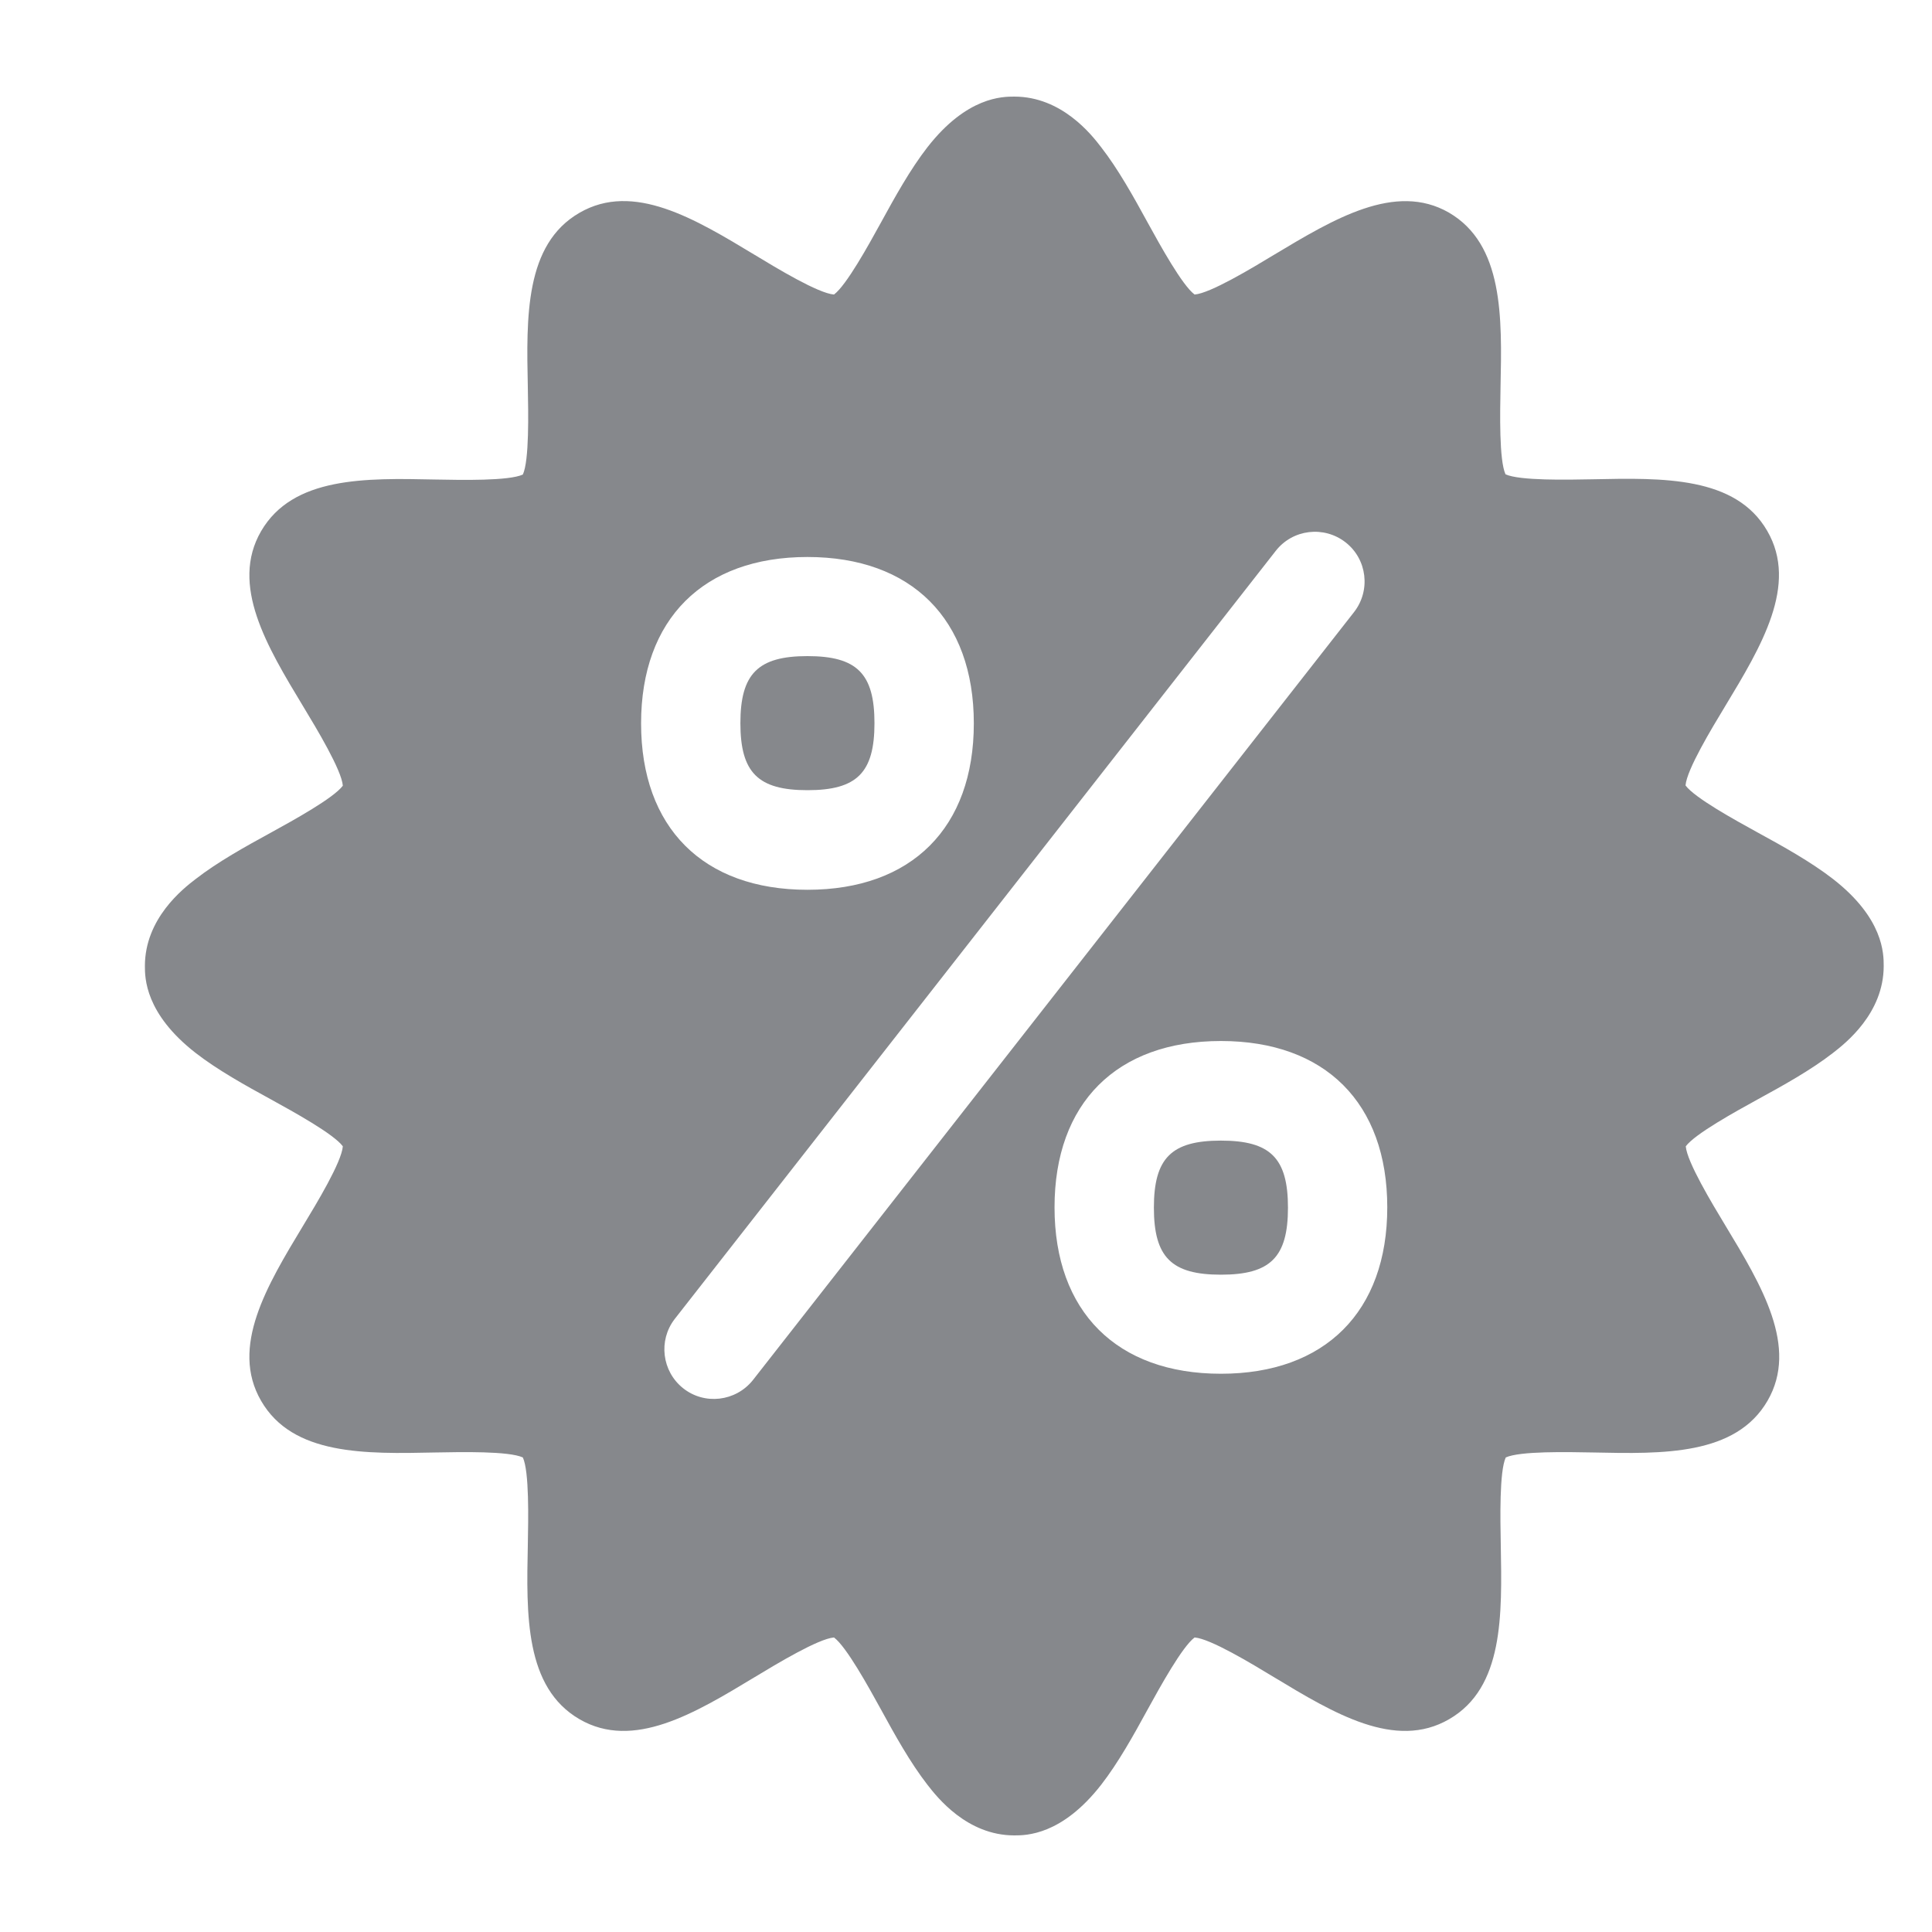<svg width="40" height="40" viewBox="0 0 40 40" fill="none" xmlns="http://www.w3.org/2000/svg">
<path d="M16.717 16.36C17.74 16.36 18.105 16 18.105 14.972C18.105 13.944 17.74 13.584 16.717 13.584C15.694 13.584 15.329 13.949 15.329 14.972C15.329 15.995 15.694 16.36 16.717 16.36ZM25.278 23.615C24.255 23.615 23.89 23.975 23.89 25.003C23.89 26.031 24.255 26.391 25.278 26.391C26.301 26.391 26.666 26.031 26.666 25.003C26.666 23.975 26.301 23.615 25.278 23.615Z" fill="#86888C"/>
<path d="M37.946 18.195C37.488 17.841 36.923 17.527 36.378 17.229C35.92 16.977 35.087 16.519 34.897 16.262C34.923 15.933 35.437 15.085 35.72 14.617C36.465 13.383 37.236 12.108 36.589 10.992C35.936 9.861 34.434 9.892 32.979 9.923C32.445 9.933 31.463 9.954 31.17 9.82C31.036 9.527 31.057 8.55 31.067 8.01C31.098 6.56 31.128 5.059 29.997 4.401C28.887 3.764 27.612 4.535 26.378 5.275C25.91 5.558 25.057 6.072 24.733 6.098C24.476 5.907 24.018 5.075 23.766 4.617C23.468 4.072 23.154 3.506 22.799 3.049C22.599 2.787 21.982 2 21 2C20.758 2 20.018 2 19.201 3.049C18.846 3.506 18.532 4.072 18.234 4.617C17.982 5.075 17.524 5.907 17.267 6.098C16.938 6.072 16.09 5.558 15.622 5.275C14.388 4.53 13.113 3.758 11.997 4.406C10.866 5.059 10.897 6.56 10.928 8.015C10.938 8.55 10.959 9.532 10.825 9.825C10.532 9.959 9.555 9.938 9.015 9.928C7.566 9.897 6.064 9.866 5.406 10.997C4.758 12.113 5.53 13.388 6.275 14.622C6.558 15.09 7.072 15.943 7.098 16.267C6.907 16.524 6.075 16.982 5.617 17.234C5.072 17.532 4.506 17.846 4.049 18.201C3.787 18.401 3 19.018 3 20C3 20.242 3 20.982 4.049 21.799C4.506 22.154 5.072 22.468 5.617 22.766C6.075 23.018 6.907 23.476 7.098 23.733C7.072 24.062 6.558 24.91 6.275 25.378C5.53 26.612 4.758 27.887 5.406 29.003C6.059 30.134 7.56 30.103 9.015 30.072C9.55 30.062 10.532 30.041 10.825 30.175C10.959 30.468 10.938 31.445 10.928 31.985C10.897 33.434 10.866 34.936 11.997 35.594C13.113 36.242 14.388 35.47 15.622 34.725C16.09 34.442 16.943 33.928 17.267 33.902C17.524 34.093 17.982 34.925 18.234 35.383C18.532 35.928 18.846 36.494 19.201 36.951C19.401 37.208 20.018 38 21 38C21.242 38 21.982 38 22.799 36.951C23.154 36.494 23.468 35.928 23.766 35.383C24.018 34.925 24.476 34.093 24.733 33.902C25.062 33.928 25.91 34.442 26.378 34.725C27.612 35.47 28.887 36.242 30.003 35.594C31.134 34.941 31.098 33.44 31.072 31.985C31.062 31.45 31.041 30.468 31.175 30.175C31.468 30.041 32.445 30.062 32.985 30.072C34.434 30.103 35.936 30.134 36.594 29.003C37.242 27.887 36.47 26.612 35.725 25.378C35.442 24.91 34.928 24.057 34.902 23.733C35.093 23.476 35.925 23.018 36.383 22.766C36.928 22.468 37.494 22.154 37.951 21.799C38.208 21.599 39 20.982 39 20C39 19.748 39 19.013 37.946 18.195ZM16.717 11.532C18.872 11.532 20.162 12.818 20.162 14.977C20.162 17.136 18.877 18.422 16.717 18.422C14.558 18.422 13.273 17.136 13.273 14.977C13.273 12.818 14.563 11.532 16.717 11.532ZM15.586 28.576C15.231 29.018 14.584 29.095 14.141 28.74C13.704 28.391 13.627 27.753 13.967 27.311L26.414 11.404C26.764 10.956 27.411 10.879 27.859 11.229C28.306 11.578 28.383 12.226 28.033 12.674L15.586 28.576ZM25.278 28.442C23.123 28.442 21.833 27.157 21.833 24.997C21.833 22.838 23.118 21.553 25.278 21.553C27.437 21.553 28.722 22.838 28.722 24.997C28.722 27.157 27.432 28.442 25.278 28.442Z" fill="#86888C"/>
</svg>
